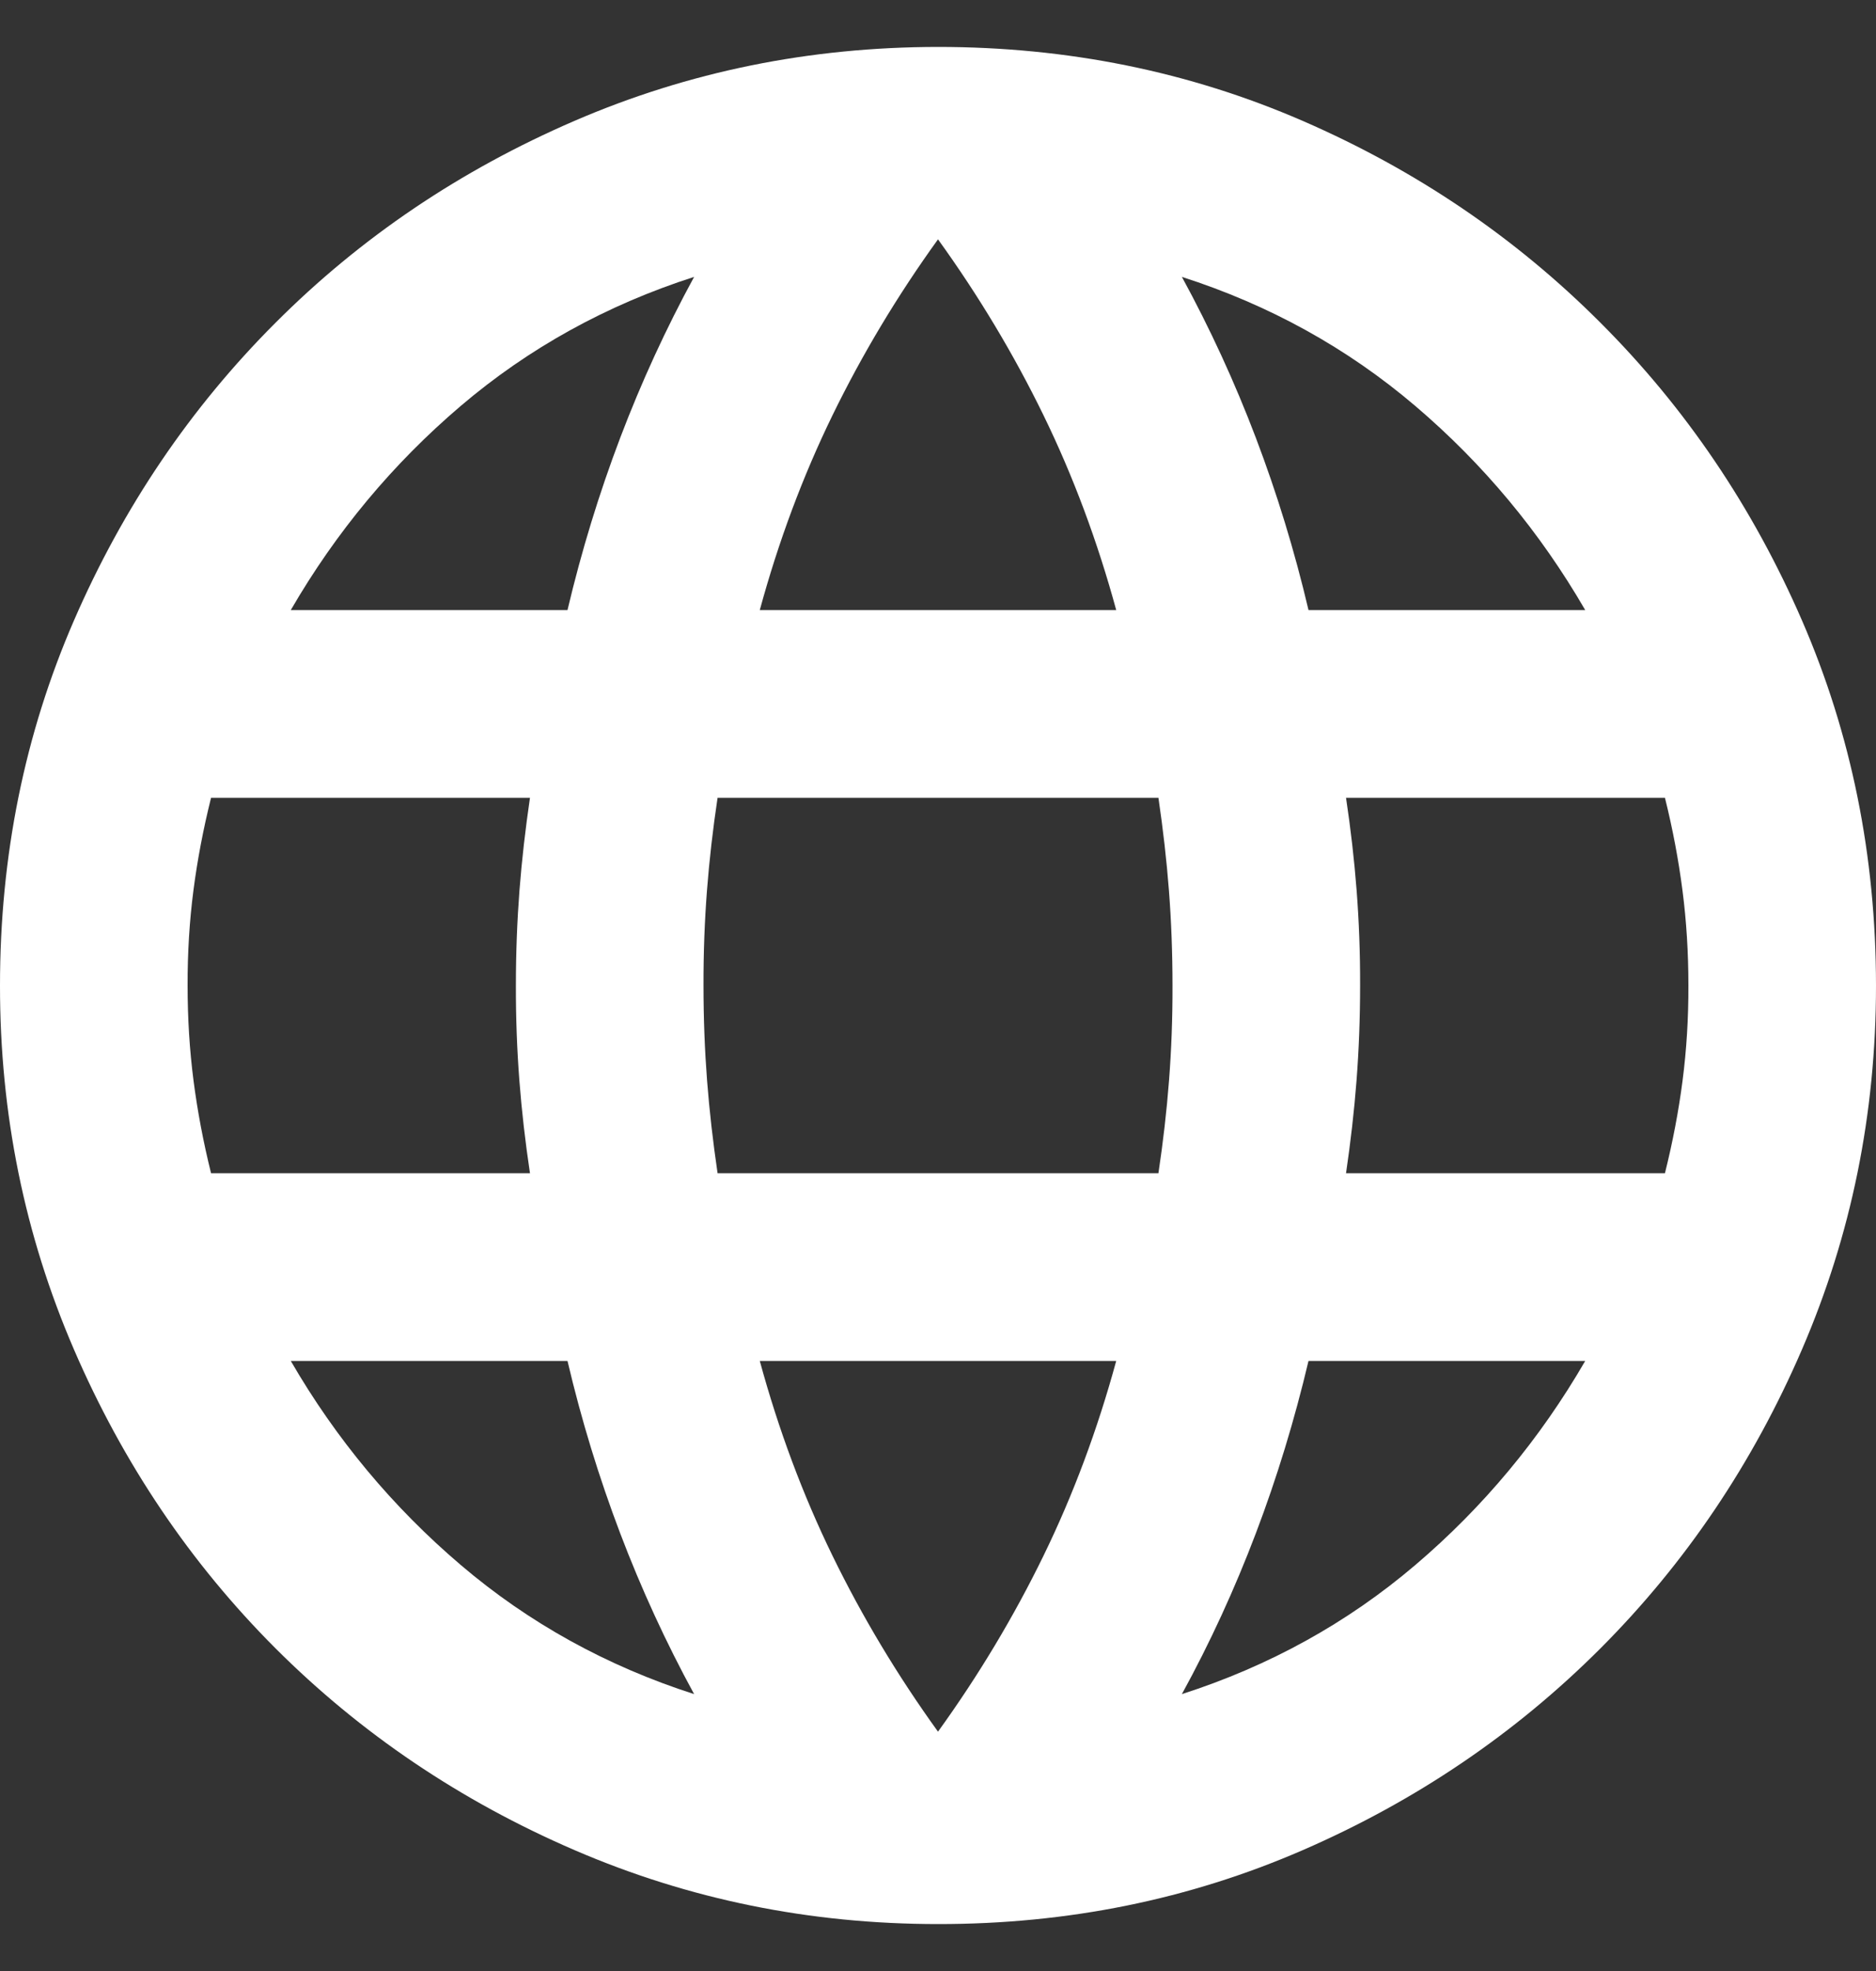 <svg width="20" height="21" viewBox="0 0 20 21" fill="none" xmlns="http://www.w3.org/2000/svg">
<rect x="0" y="0" width="20" height="21" fill="#333333" stroke="none"/>
<path d="M10 20.5C8.633 20.5 7.342 20.237 6.125 19.712C4.908 19.187 3.846 18.47 2.937 17.562C2.029 16.654 1.312 15.592 0.787 14.375C0.262 13.158 -0.001 11.867 1.26743e-06 10.5C1.26743e-06 9.117 0.263 7.821 0.788 6.612C1.313 5.403 2.03 4.345 2.938 3.438C3.846 2.529 4.908 1.813 6.124 1.288C7.34 0.763 8.632 0.501 10 0.5C11.383 0.5 12.679 0.763 13.888 1.288C15.097 1.813 16.155 2.53 17.062 3.438C17.971 4.346 18.687 5.404 19.212 6.613C19.737 7.822 19.999 9.117 20 10.5C20 11.867 19.737 13.158 19.212 14.375C18.687 15.592 17.97 16.654 17.062 17.563C16.154 18.471 15.096 19.188 13.887 19.713C12.678 20.238 11.383 20.501 10 20.5ZM10 18.45C10.433 17.85 10.808 17.225 11.125 16.575C11.442 15.925 11.7 15.233 11.9 14.5H8.1C8.3 15.233 8.558 15.925 8.875 16.575C9.192 17.225 9.567 17.85 10 18.45ZM7.4 18.05C7.1 17.5 6.837 16.929 6.612 16.337C6.387 15.745 6.199 15.133 6.05 14.5H3.1C3.583 15.333 4.188 16.058 4.913 16.675C5.638 17.292 6.467 17.75 7.4 18.05ZM12.6 18.05C13.533 17.75 14.363 17.292 15.088 16.675C15.813 16.058 16.417 15.333 16.9 14.5H13.95C13.8 15.133 13.613 15.746 13.388 16.338C13.163 16.93 12.901 17.501 12.6 18.05ZM2.25 12.5H5.65C5.6 12.167 5.562 11.837 5.537 11.512C5.512 11.187 5.499 10.849 5.5 10.5C5.5 10.15 5.513 9.813 5.538 9.488C5.563 9.163 5.601 8.834 5.65 8.5H2.25C2.167 8.833 2.104 9.163 2.062 9.488C2.02 9.813 1.999 10.151 2 10.5C2 10.85 2.021 11.187 2.063 11.512C2.105 11.837 2.167 12.166 2.25 12.5ZM7.65 12.5H12.35C12.4 12.167 12.438 11.837 12.463 11.512C12.488 11.187 12.501 10.849 12.5 10.5C12.5 10.15 12.487 9.813 12.462 9.488C12.437 9.163 12.399 8.834 12.35 8.5H7.65C7.6 8.833 7.562 9.163 7.537 9.488C7.512 9.813 7.499 10.151 7.5 10.5C7.5 10.85 7.513 11.187 7.538 11.512C7.563 11.837 7.601 12.166 7.65 12.5ZM14.35 12.5H17.75C17.833 12.167 17.896 11.837 17.938 11.512C17.98 11.187 18.001 10.849 18 10.5C18 10.15 17.979 9.813 17.937 9.488C17.895 9.163 17.833 8.834 17.75 8.5H14.35C14.4 8.833 14.438 9.163 14.463 9.488C14.488 9.813 14.501 10.151 14.5 10.5C14.5 10.85 14.487 11.187 14.462 11.512C14.437 11.837 14.399 12.166 14.35 12.5ZM13.95 6.5H16.9C16.417 5.667 15.813 4.942 15.088 4.325C14.363 3.708 13.534 3.25 12.6 2.95C12.9 3.5 13.163 4.071 13.388 4.663C13.613 5.255 13.801 5.867 13.95 6.5ZM8.1 6.5H11.9C11.7 5.767 11.442 5.075 11.125 4.425C10.808 3.775 10.433 3.15 10 2.55C9.567 3.15 9.192 3.775 8.875 4.425C8.558 5.075 8.3 5.767 8.1 6.5ZM3.1 6.5H6.05C6.2 5.867 6.388 5.254 6.613 4.662C6.838 4.07 7.101 3.499 7.4 2.95C6.467 3.25 5.637 3.708 4.912 4.325C4.187 4.942 3.583 5.667 3.1 6.5Z" fill="white"/>
</svg>
